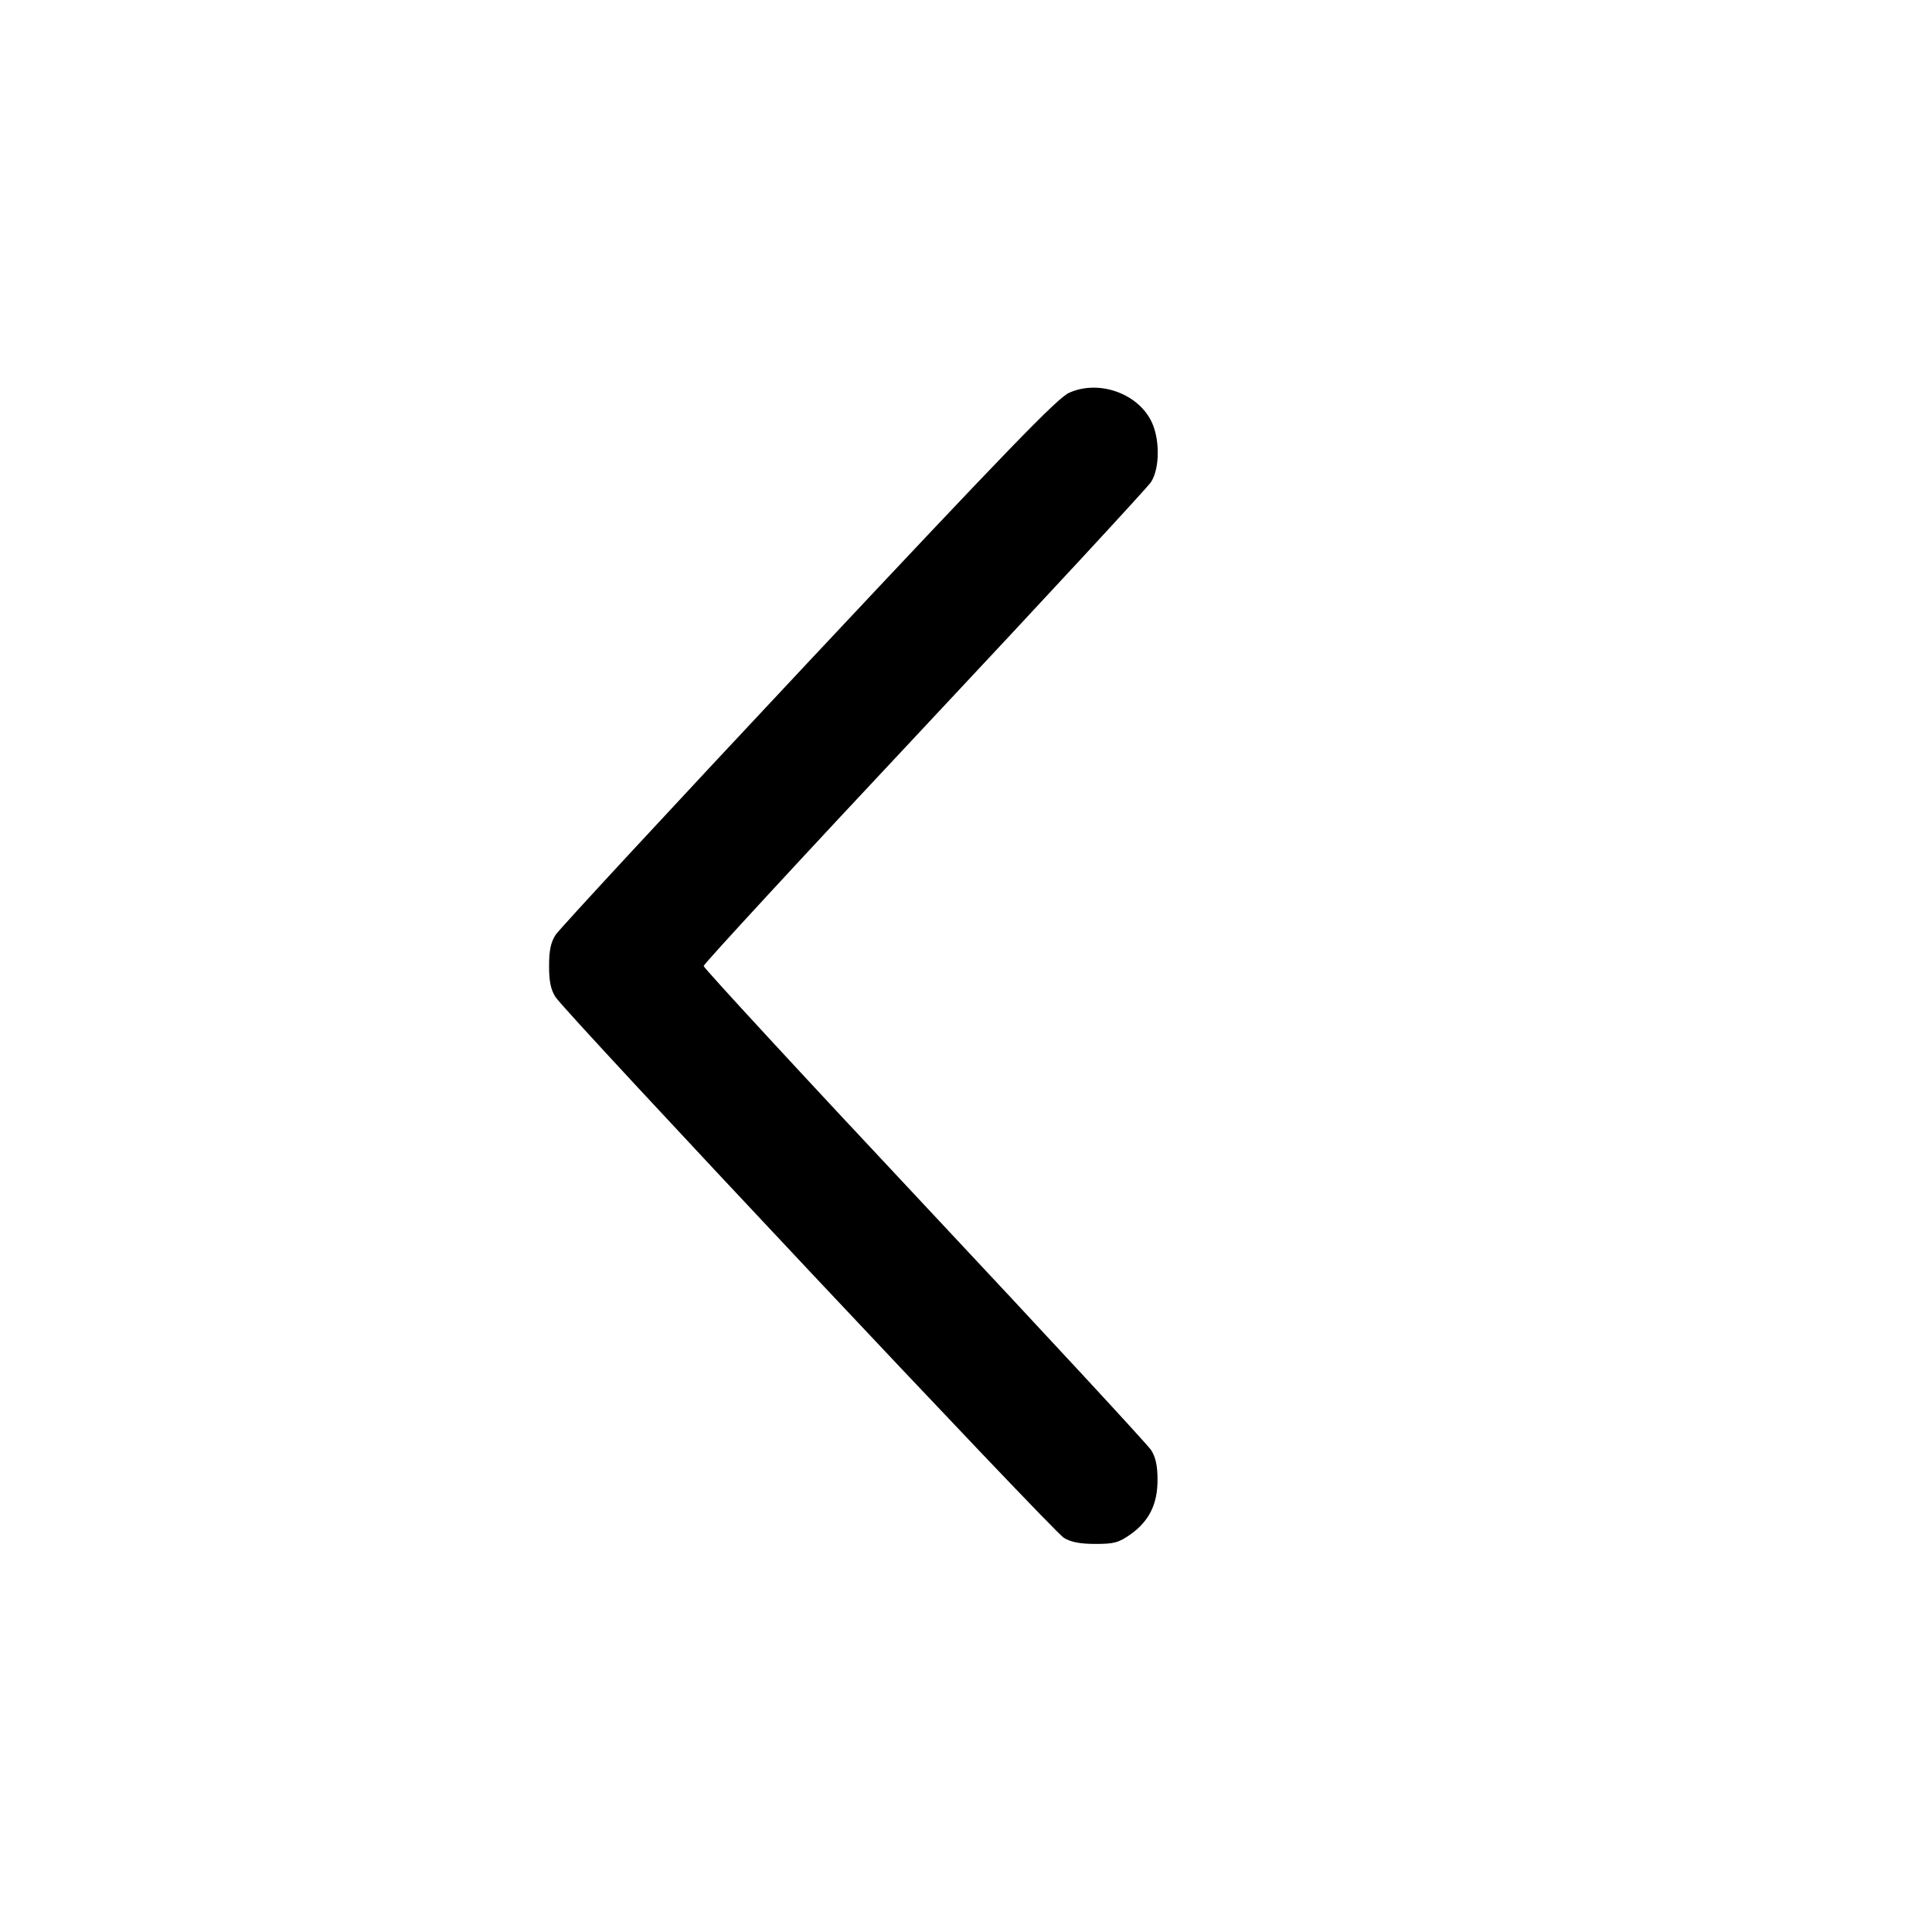 <svg width="15" height="15" fill="none" xmlns="http://www.w3.org/2000/svg"><path d="M8.300 3.050 C 8.209 3.091,7.830 3.483,6.275 5.141 C 5.223 6.263,4.340 7.216,4.313 7.259 C 4.276 7.317,4.263 7.380,4.263 7.500 C 4.263 7.620,4.276 7.683,4.313 7.741 C 4.392 7.865,8.174 11.889,8.260 11.940 C 8.315 11.973,8.386 11.987,8.504 11.987 C 8.649 11.987,8.684 11.978,8.777 11.913 C 8.922 11.810,8.988 11.677,8.987 11.487 C 8.987 11.379,8.972 11.313,8.937 11.258 C 8.910 11.216,8.117 10.359,7.175 9.354 C 6.233 8.350,5.463 7.515,5.463 7.500 C 5.463 7.485,6.233 6.650,7.175 5.646 C 8.117 4.641,8.910 3.784,8.937 3.742 C 9.007 3.633,9.006 3.397,8.935 3.263 C 8.823 3.048,8.524 2.948,8.300 3.050 " fill="currentColor" stroke="none" fill-rule="evenodd"></path></svg>